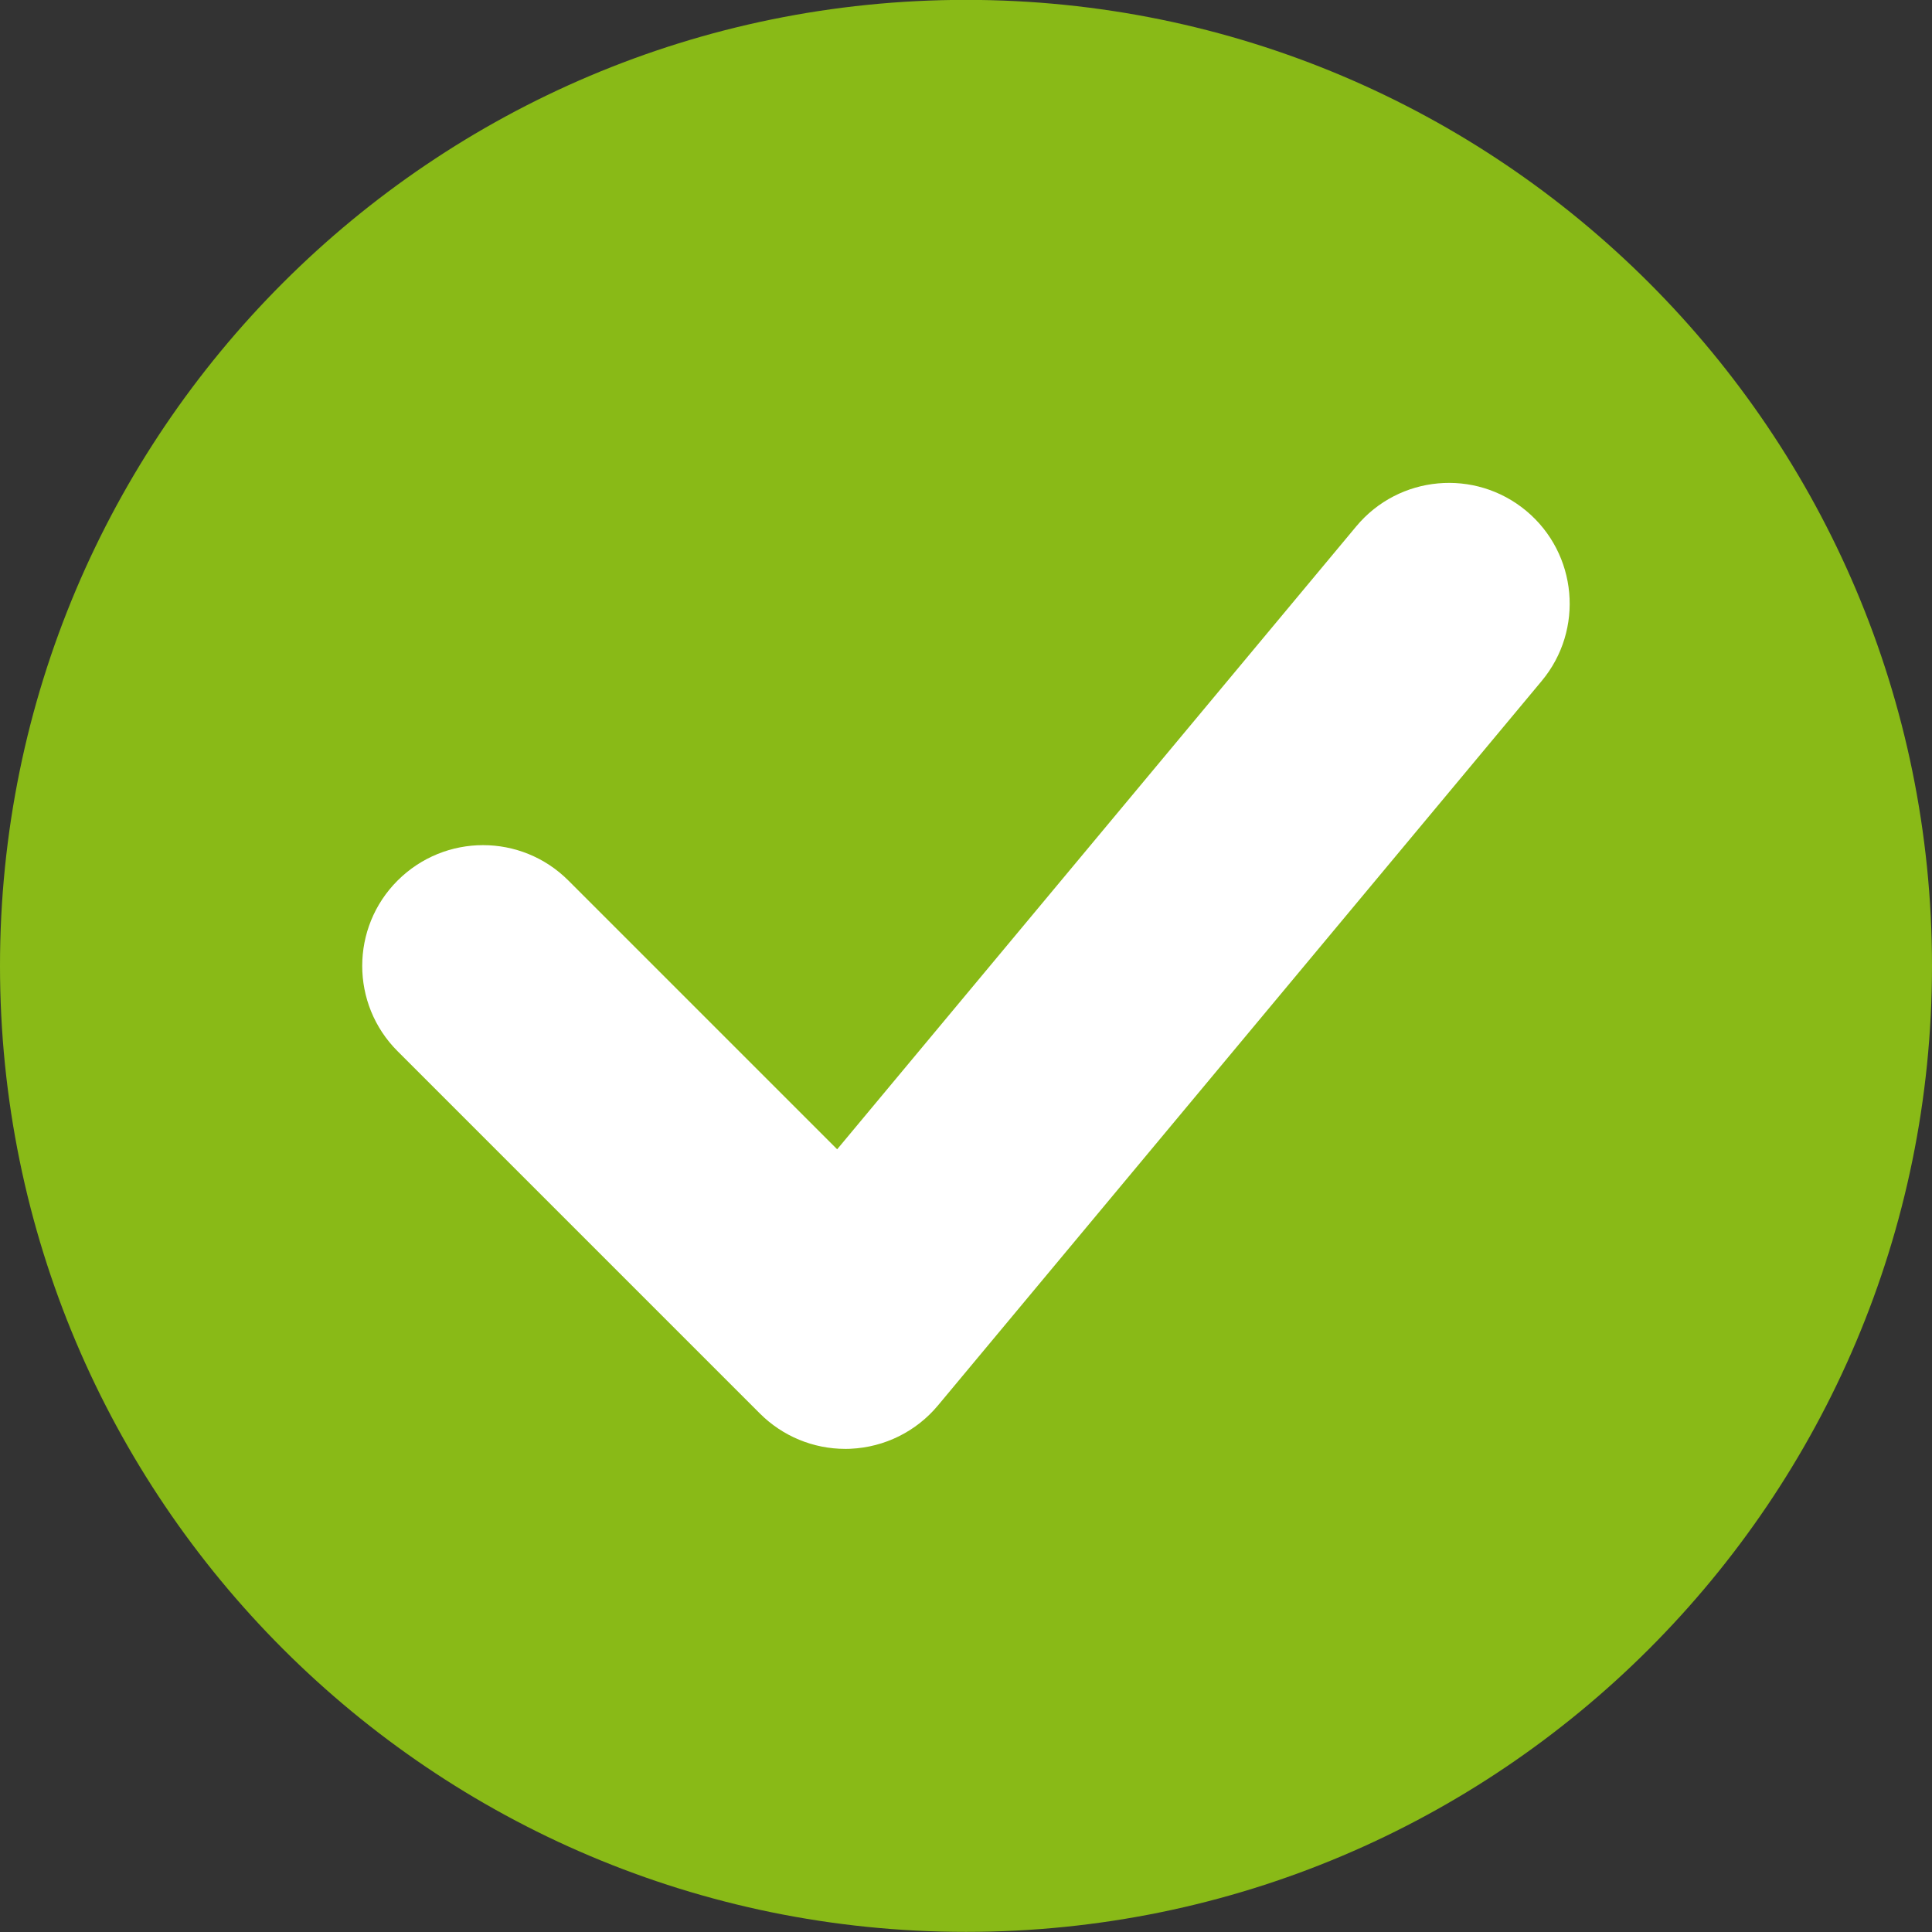 <?xml version="1.0" encoding="utf-8"?>
<!-- Generator: Adobe Illustrator 15.0.0, SVG Export Plug-In  -->
<!DOCTYPE svg PUBLIC "-//W3C//DTD SVG 1.1//EN" "http://www.w3.org/Graphics/SVG/1.1/DTD/svg11.dtd">
<svg version="1.1"
	 xmlns="http://www.w3.org/2000/svg" xmlns:xlink="http://www.w3.org/1999/xlink" xmlns:a="http://ns.adobe.com/AdobeSVGViewerExtensions/3.0/"
	 x="0px" y="0px" width="16px" height="16px" viewBox="13 421.971 16 16" enable-background="new 13 421.971 16 16"
	 xml:space="preserve">
<rect x="13" y="421.971" width="16" height="16" fill="#333333" stroke="none"/>
<defs>
</defs>
<rect display="none" fill="#66A19F" width="87" height="3280.97"/>
<path fill="#89BA17" d="M21,421.97c-4.418,0-8,3.582-8,8c0,4.418,3.582,8,8,8s8-3.582,8-8C29,425.552,25.418,421.97,21,421.97"/>
<path fill="#FFFFFF" d="M20,433.97c-0.265,0-0.519-0.105-0.707-0.293l-3-3c-0.391-0.39-0.391-1.024,0-1.414s1.023-0.391,1.414,0
	l2.226,2.226l4.299-5.159c0.353-0.424,0.983-0.482,1.408-0.128c0.424,0.354,0.481,0.984,0.128,1.408l-5,6
	c-0.18,0.216-0.442,0.346-0.723,0.359C20.03,433.97,20.015,433.97,20,433.97z"/>
<rect x="13" y="421.97" display="none" opacity="0.2" fill="#E94E47" width="16" height="16"/>
</svg>
